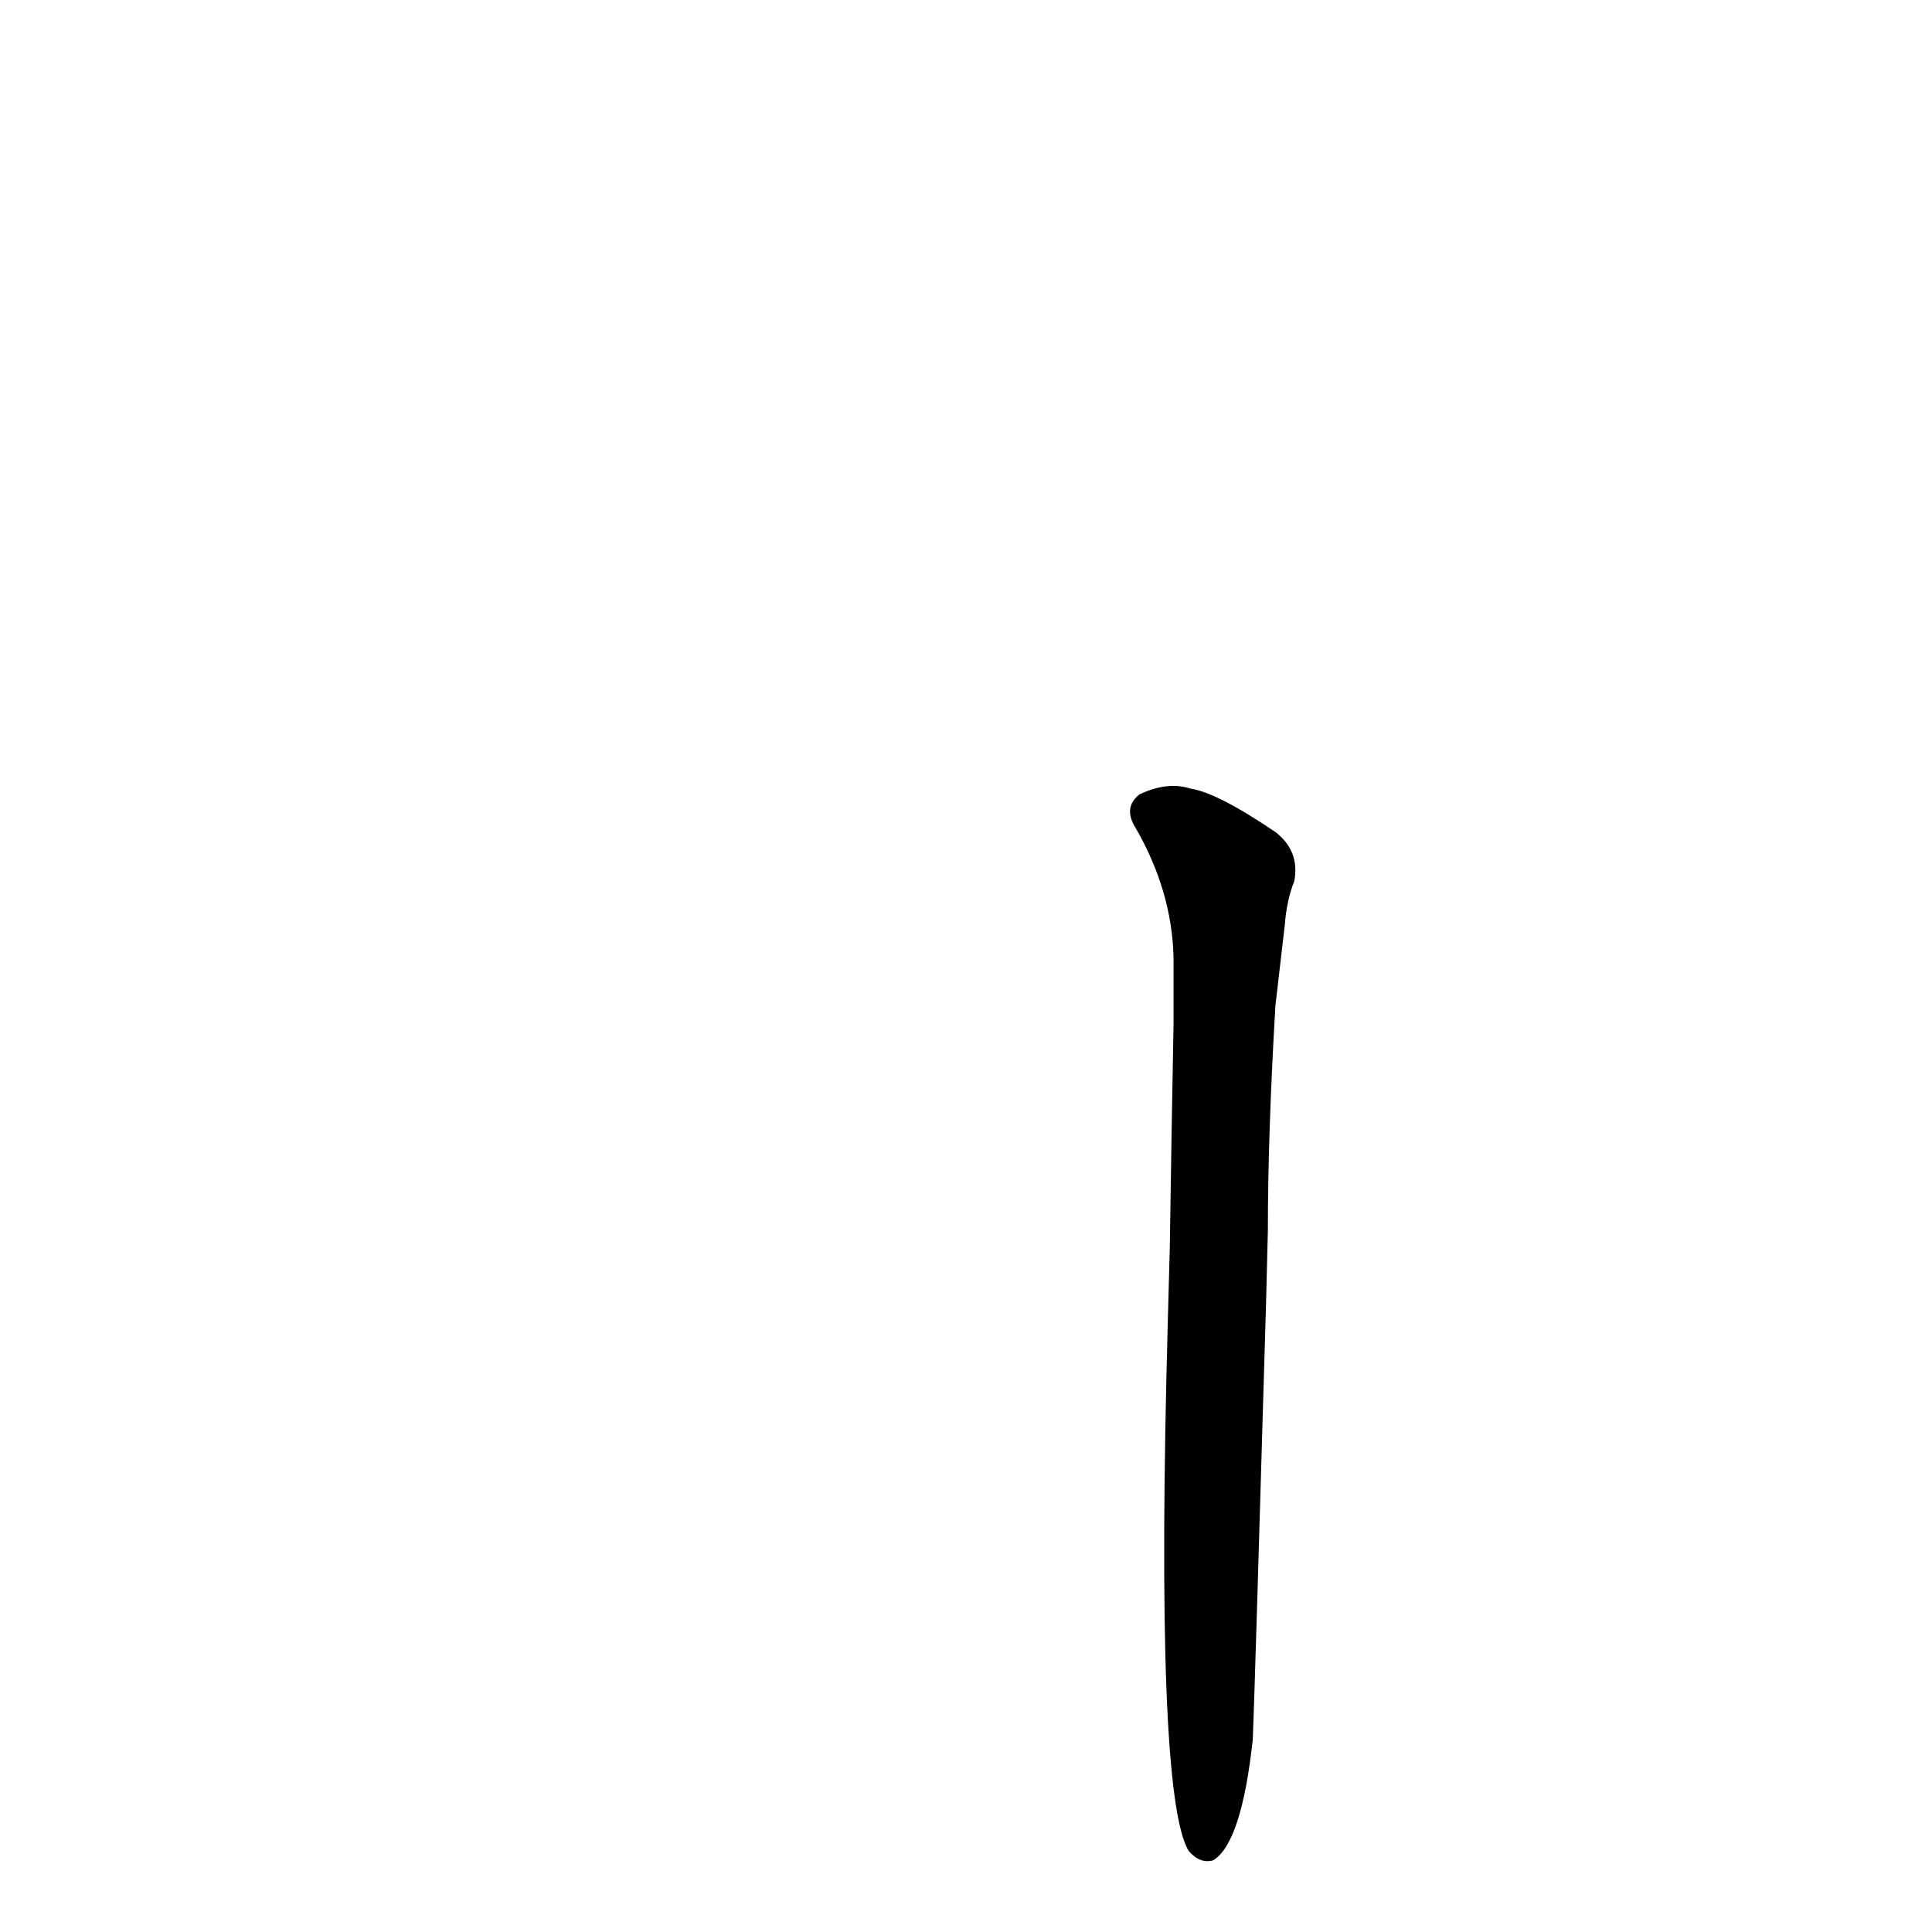 <?xml version='1.0' encoding='utf-8'?>
<svg xmlns="http://www.w3.org/2000/svg" version="1.1" viewBox="0 0 1024 1024"><g transform="scale(1, -1) translate(0, -900)"><path d="M 619 201 Q 612 -51 630 -81 Q 636 -88 643 -86 Q 658 -77 664 -22 Q 665 2 671 208 L 672 248 Q 672 299 676 367 L 681 410 Q 682 423 686 433 Q 689 449 676 459 Q 645 480 631 482 Q 619 486 604 479 Q 595 472 602 461 Q 621 428 622 393 L 622 357 Q 621 305 620 238 L 619 201 Z" fill="black" /></g></svg>